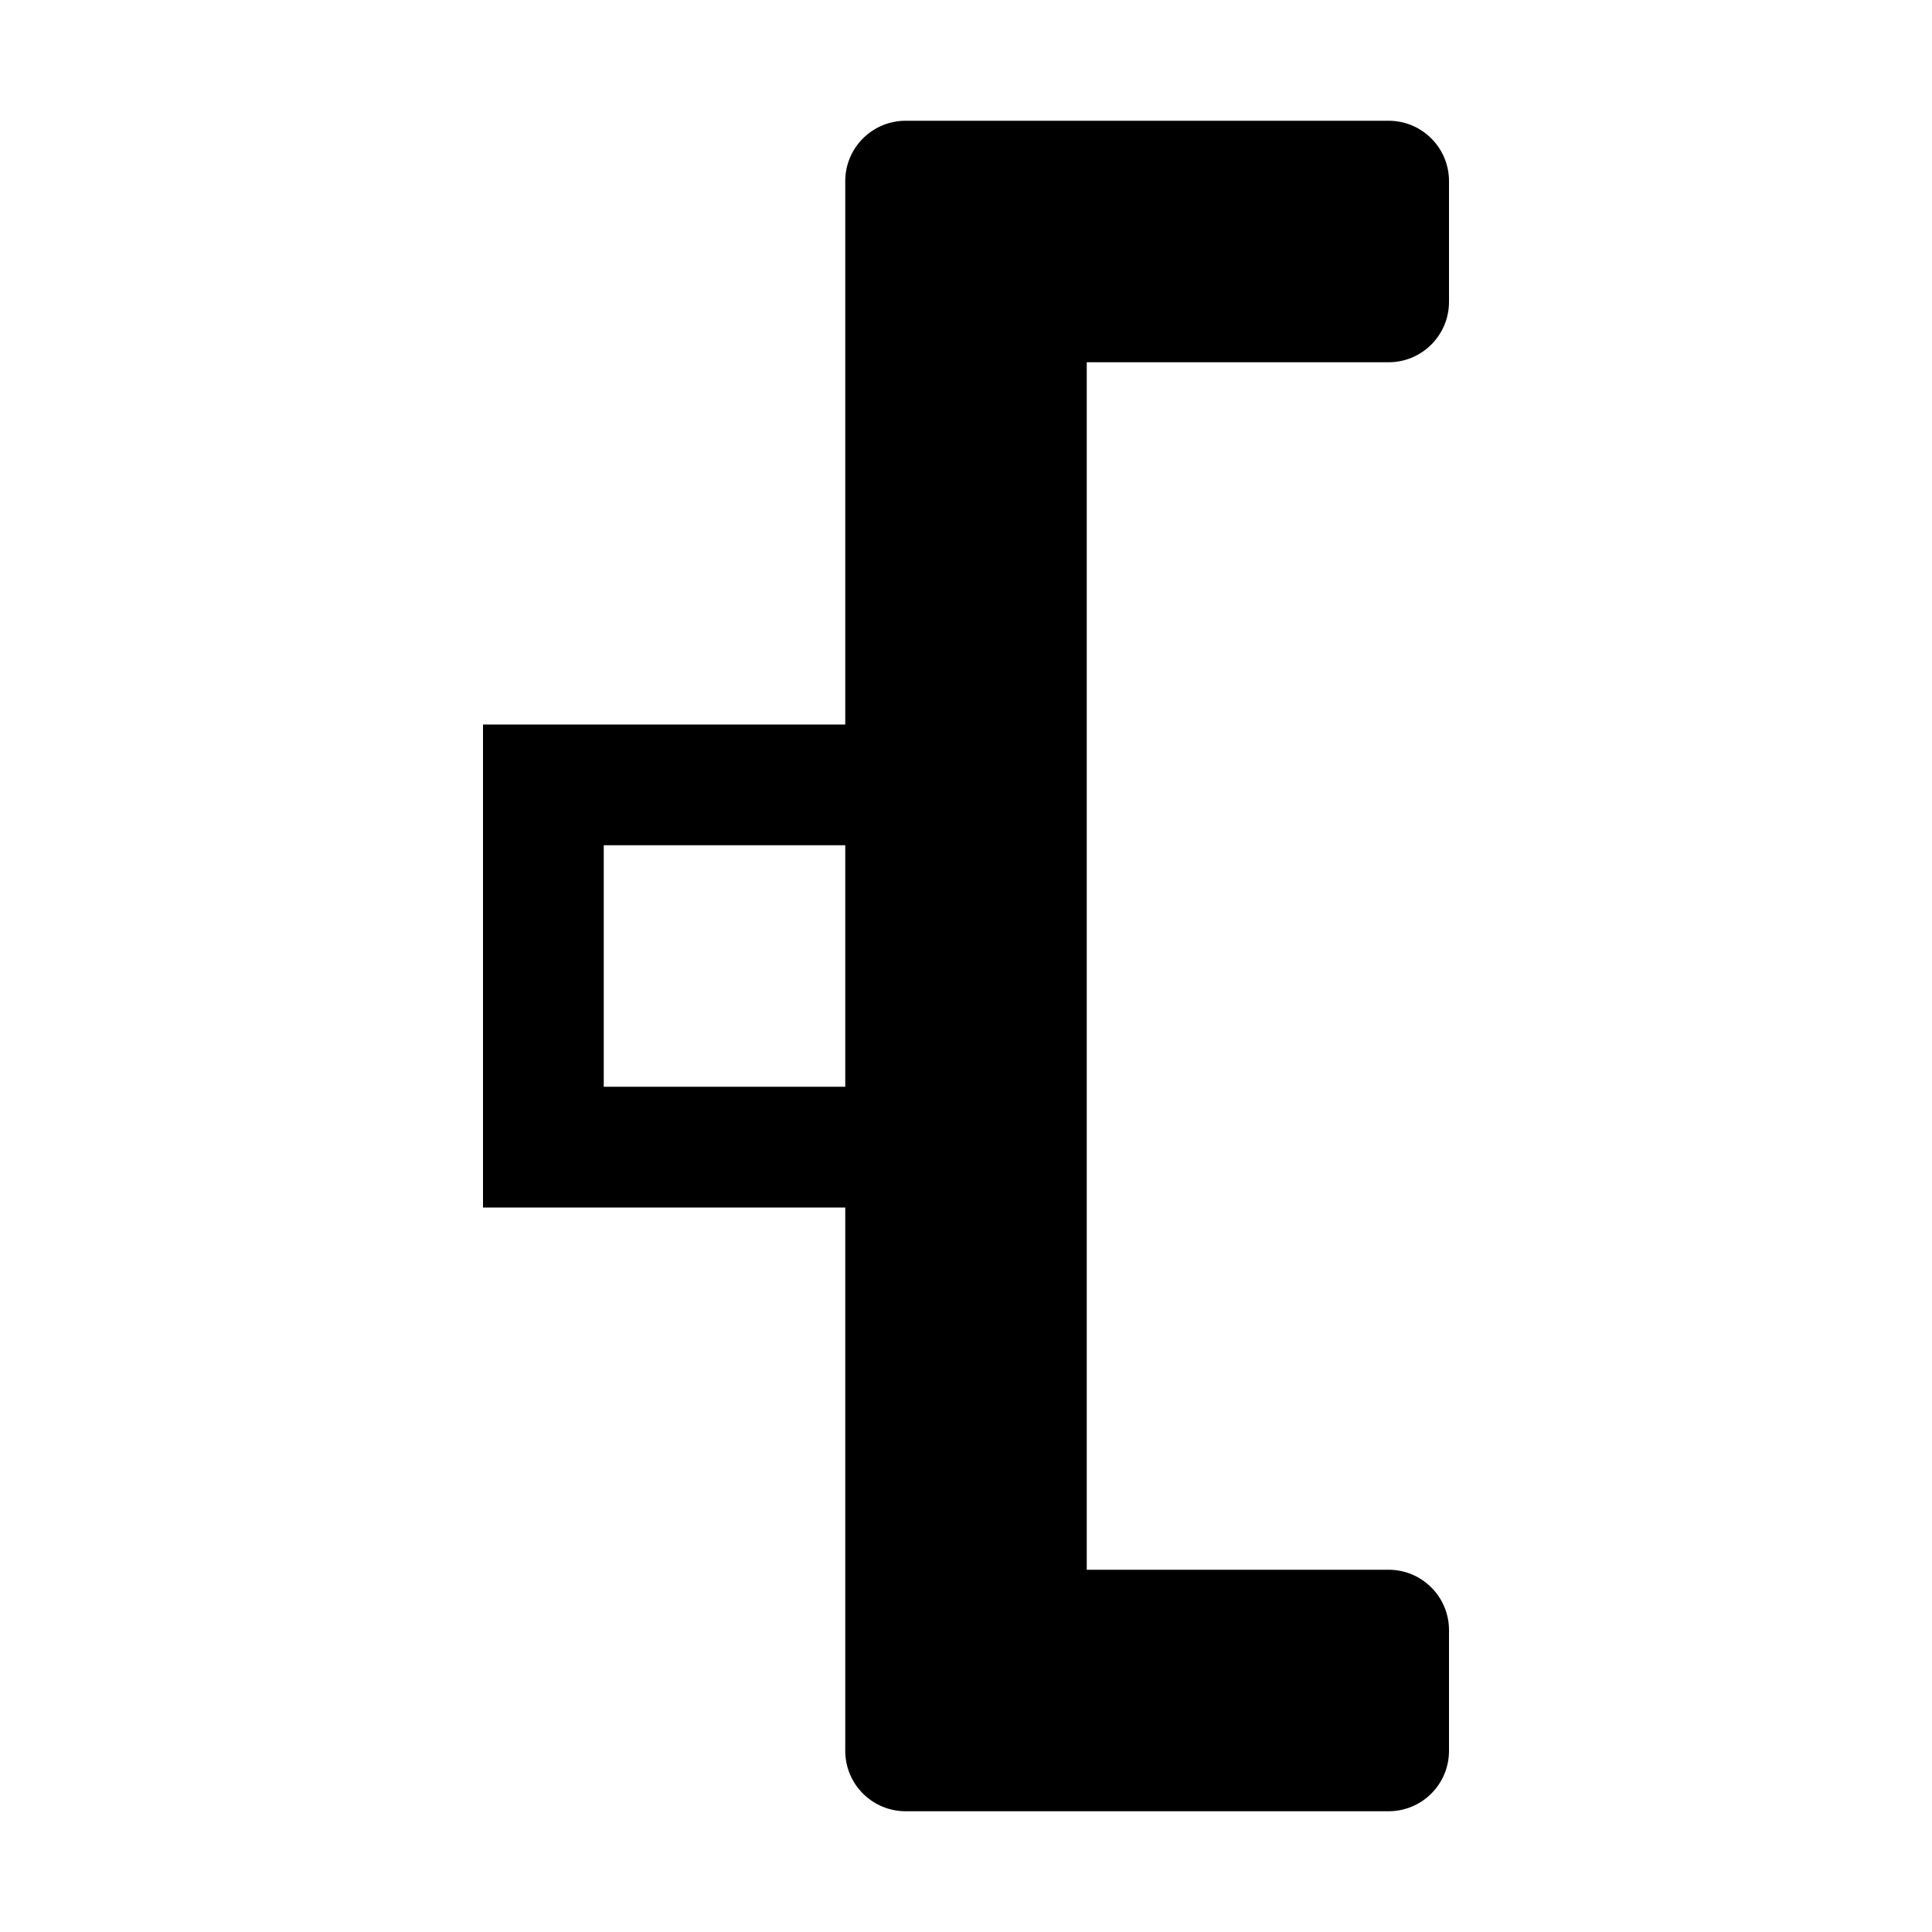 <?xml version="1.0" encoding="UTF-8" standalone="no"?>
<!DOCTYPE svg PUBLIC "-//W3C//DTD SVG 1.1//EN" "http://www.w3.org/Graphics/SVG/1.1/DTD/svg11.dtd">
<svg width="16px" height="16px" version="1.1" xmlns="http://www.w3.org/2000/svg" xmlns:xlink="http://www.w3.org/1999/xlink" xml:space="preserve" xmlns:serif="http://www.serif.com/" style="fill-rule:evenodd;clip-rule:evenodd;stroke-linejoin:round;stroke-miterlimit:2;">
    <g transform="matrix(1,0,0,1,-210,-290)">
        <g id="output" transform="matrix(1,0,0,1,180,-60)">
            <g id="bg" transform="matrix(0.11,0,0,0.121,13.779,331.091)">
                <rect x="147" y="156" width="145" height="132" style="fill:rgb(135,135,135);fill-opacity:0;"/>
            </g>
            <g transform="matrix(1,0,0,1,28,348)">
                <path d="M9,8L9,3.5C9,3.224 9.224,3 9.5,3L13.5,3C13.776,3 14,3.224 14,3.5L14,4.5C14,4.776 13.776,5 13.5,5L11,5L11,15L13.5,15C13.776,15 14,15.224 14,15.5L14,16.5C14,16.776 13.776,17 13.5,17L9.5,17C9.224,17 9,16.776 9,16.5L9,12L6,12L6,8L9,8ZM7,9L7,11L9,11L9,9L7,9Z"/>
            </g>
        </g>
    </g>
</svg>
